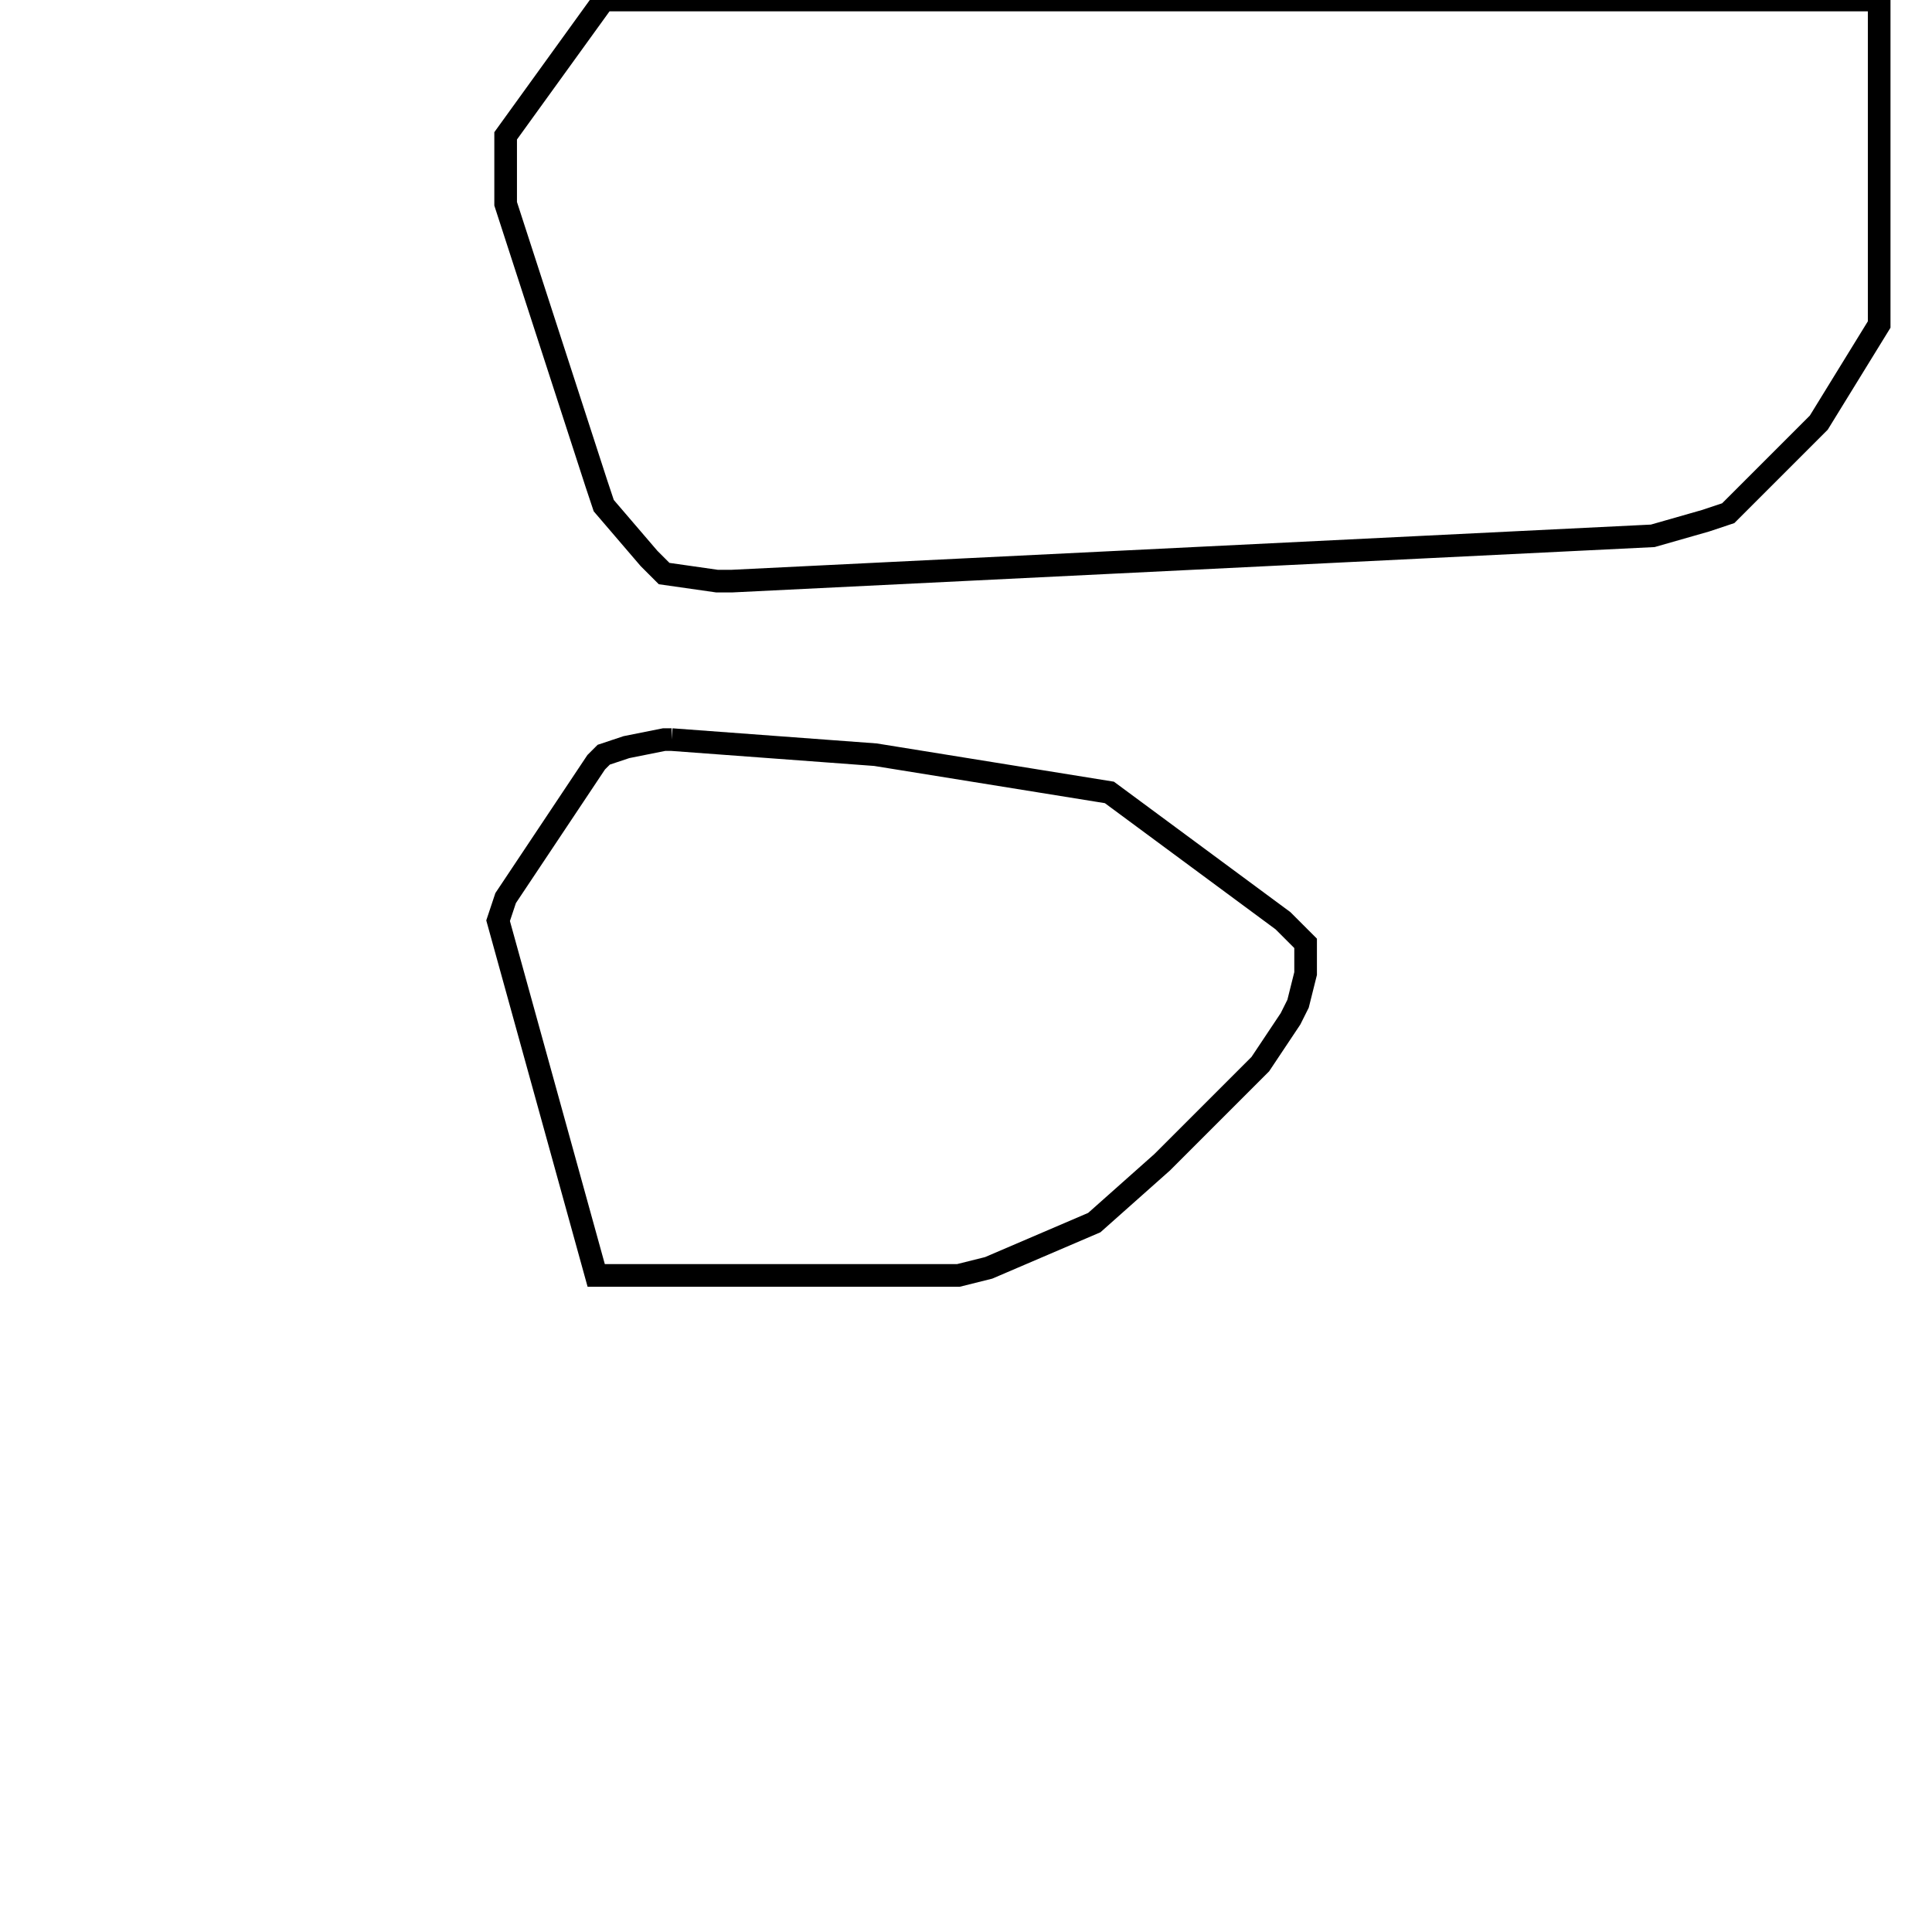 <svg width="256" height="256" xmlns="http://www.w3.org/2000/svg" fill-opacity="0" stroke="black" stroke-width="3" ><path d="M249 0 249 43 241 56 229 68 226 69 219 71 97 77 95 77 88 76 86 74 80 67 79 64 67 27 67 18 80 0 249 0 "/><path d="M89 98 116 100 147 105 170 122 173 125 173 129 172 133 171 135 167 141 154 154 145 162 131 168 127 169 79 169 66 122 67 119 79 101 80 100 83 99 88 98 89 98 "/></svg>